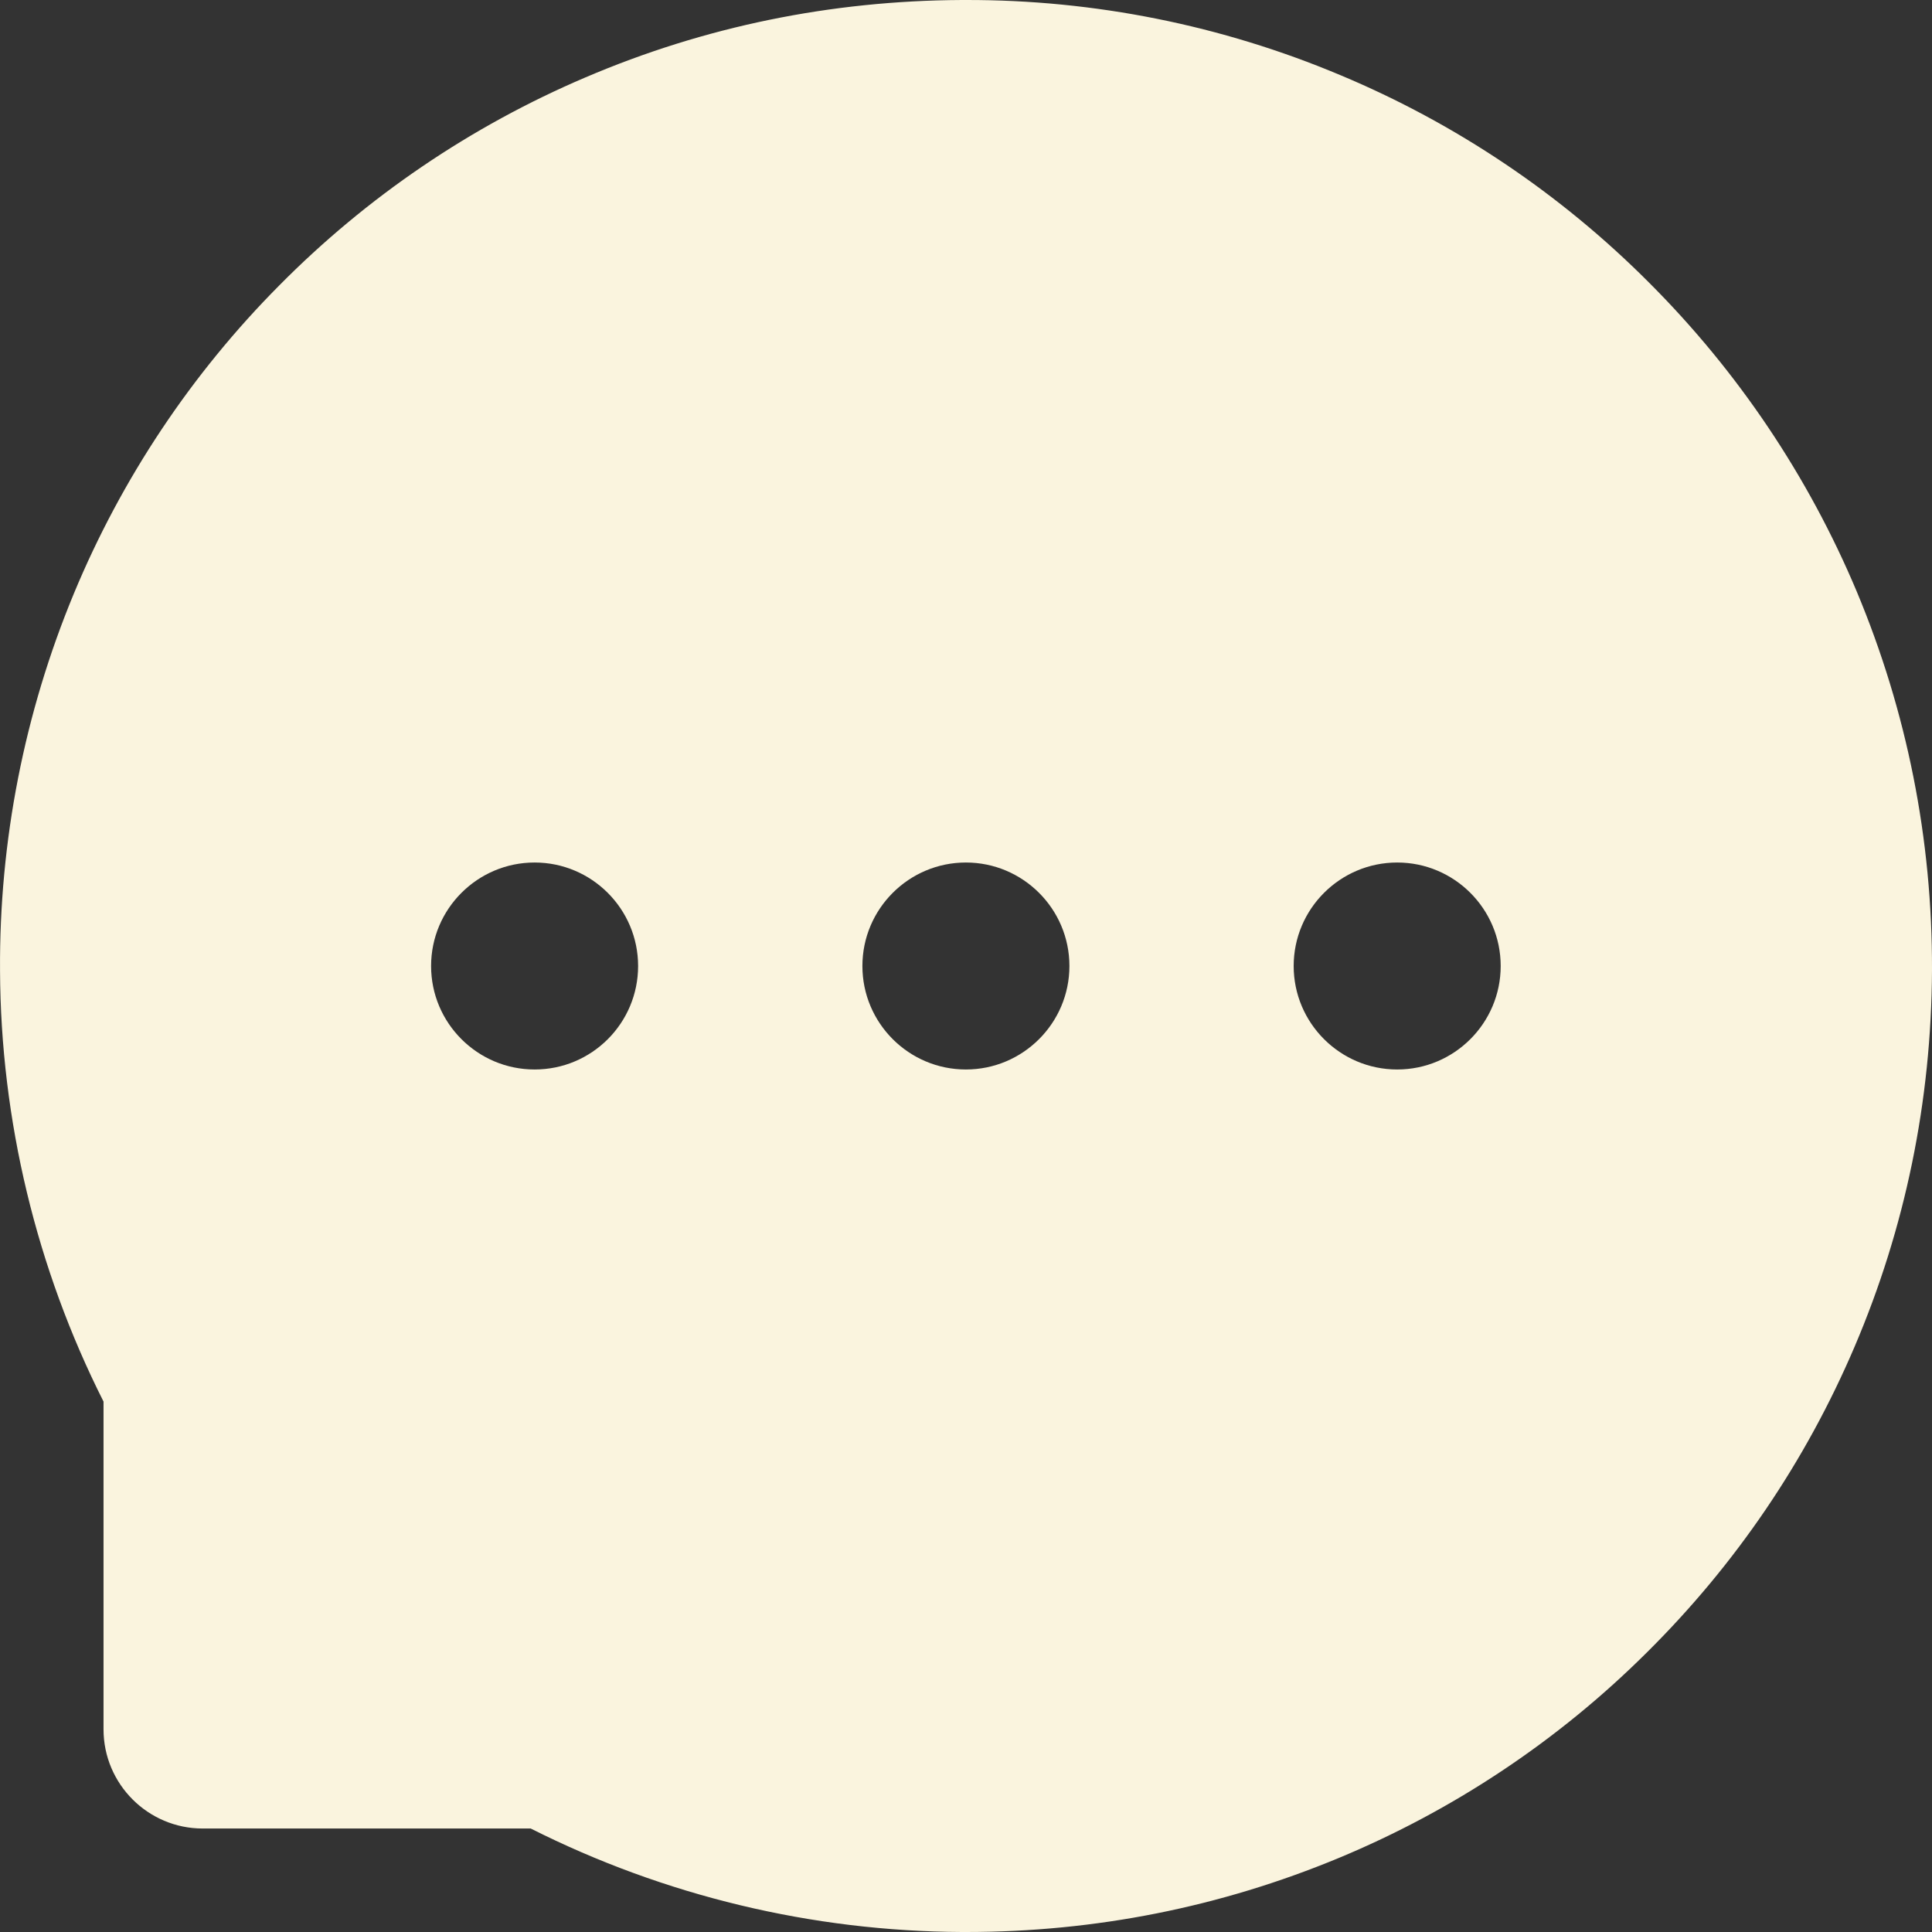 <svg width="53" height="53" viewBox="0 0 53 53" fill="none" xmlns="http://www.w3.org/2000/svg">
<rect x="0" y="0" width="53" height="53" fill="#333333" stroke="none"/>
<path d="M50.937 16.231C49.607 13.064 47.672 10.185 45.24 7.755C42.816 5.321 39.936 3.385 36.764 2.059C33.514 0.693 30.023 -0.007 26.497 5.44747e-05H26.379C22.792 0.018 19.325 0.728 16.059 2.124C12.914 3.464 10.061 5.403 7.659 7.832C5.251 10.256 3.338 13.125 2.028 16.279C0.667 19.558 -0.022 23.075 0.001 26.624C0.018 30.729 1.002 34.805 2.84 38.449V47.44C2.84 48.942 4.061 50.161 5.561 50.161H14.559C18.227 52.008 22.276 52.98 26.385 53H26.509C30.054 53 33.486 52.314 36.722 50.971C39.878 49.66 42.748 47.748 45.169 45.34C47.612 42.92 49.532 40.093 50.878 36.94C52.271 33.675 52.982 30.203 53 26.618C53.012 23.016 52.312 19.52 50.937 16.231ZM14.666 29.339C13.101 29.339 11.826 28.067 11.826 26.5C11.826 24.933 13.101 23.661 14.666 23.661C16.23 23.661 17.505 24.933 17.505 26.5C17.505 28.067 16.236 29.339 14.666 29.339ZM26.497 29.339C24.932 29.339 23.658 28.067 23.658 26.5C23.658 24.933 24.932 23.661 26.497 23.661C28.062 23.661 29.337 24.933 29.337 26.5C29.337 28.067 28.062 29.339 26.497 29.339ZM38.329 29.339C36.764 29.339 35.489 28.067 35.489 26.5C35.489 24.933 36.764 23.661 38.329 23.661C39.894 23.661 41.168 24.933 41.168 26.5C41.168 28.067 39.894 29.339 38.329 29.339Z" fill="#FAF4DE"/>
</svg>
